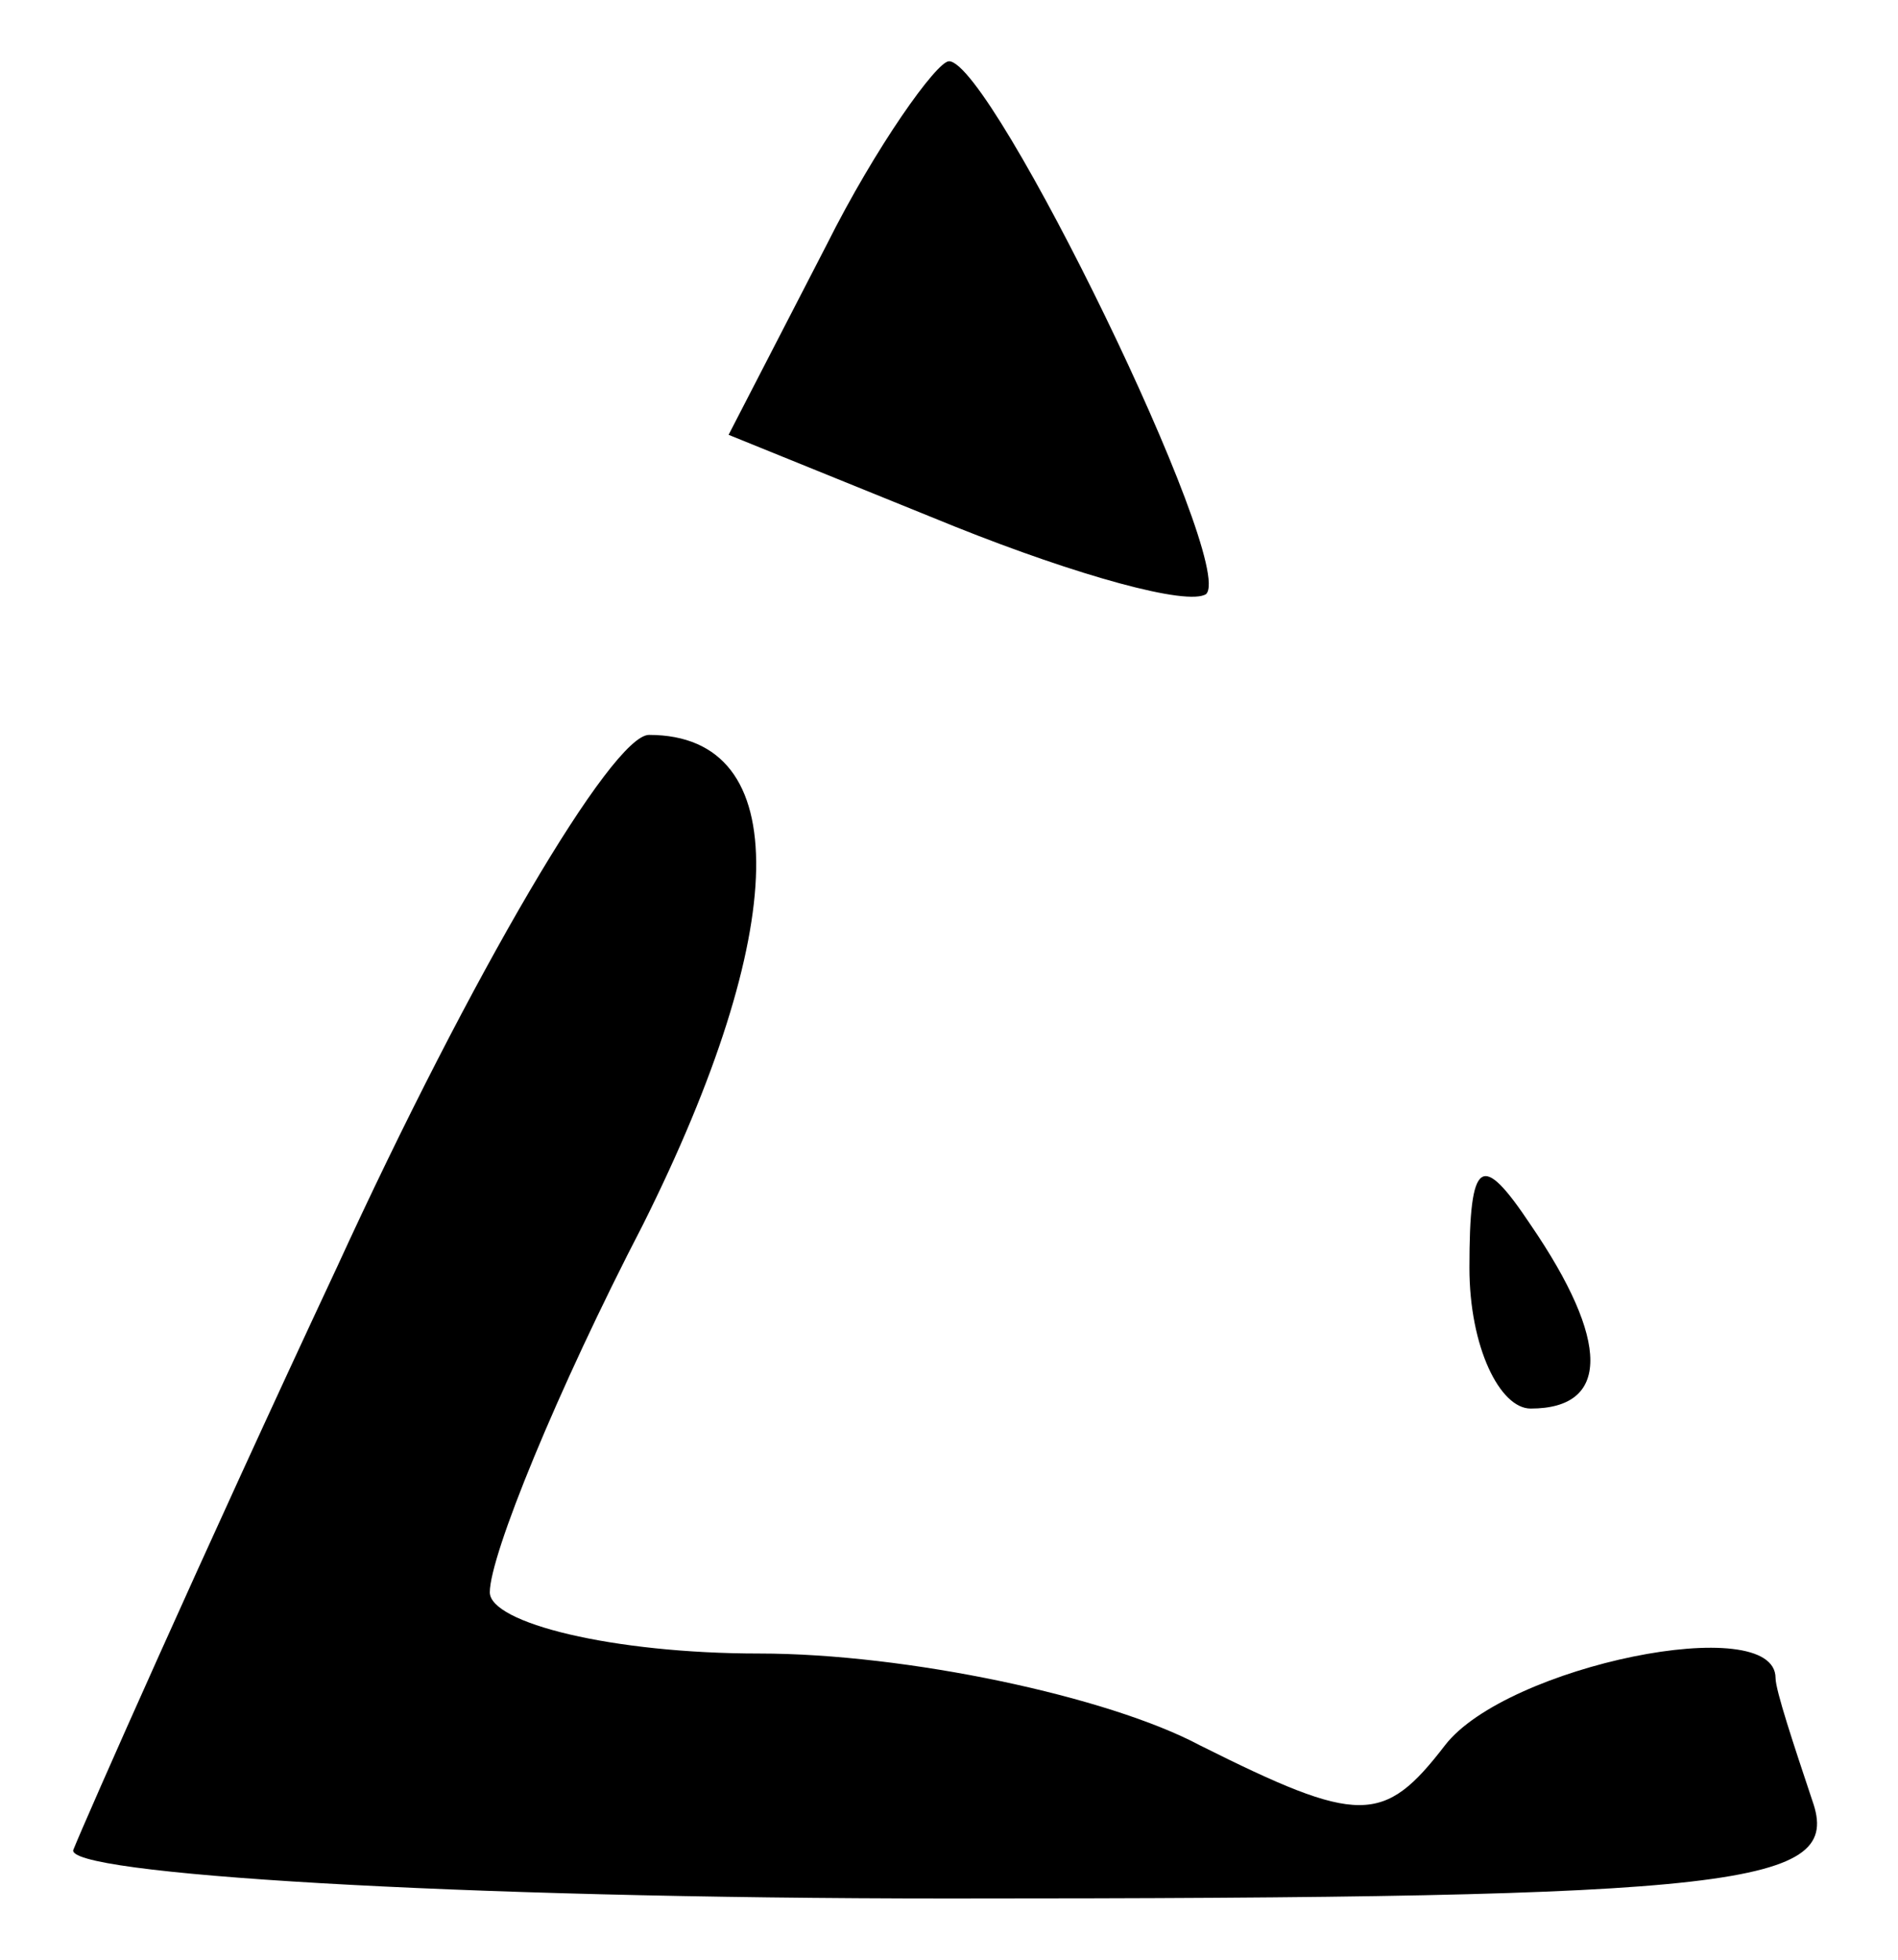 <?xml version="1.0" standalone="no"?>
<!DOCTYPE svg PUBLIC "-//W3C//DTD SVG 20010904//EN"
 "http://www.w3.org/TR/2001/REC-SVG-20010904/DTD/svg10.dtd">
<svg version="1.0" xmlns="http://www.w3.org/2000/svg"
 width="31pt" height="32pt" viewBox="0 0 31 32"
 preserveAspectRatio="xMidYMid meet">

<g transform="translate(0,32) scale(0.1,-0.1)"
fill="#000000" stroke="none">
<path d="M135 280 l-16 -31 37 -15 c20 -8 38 -13 41 -11 5 5 -35 87 -42 87 -2
0 -12 -14 -20 -30z"/>
<path d="M55 113 c-22 -47 -41 -90 -43 -95 -2 -4 62 -8 143 -8 130 0 146 2
141 16 -3 9 -6 18 -6 20 0 11 -44 2 -54 -11 -10 -13 -14 -13 -40 0 -15 8 -48
15 -72 15 -24 0 -44 5 -44 10 0 6 11 33 25 60 24 48 25 80 1 80 -6 0 -29 -39
-51 -87z"/>
<path d="M240 113 c0 -13 5 -23 10 -23 13 0 13 11 0 30 -8 12 -10 11 -10 -7z"/>
</g>
</svg>
